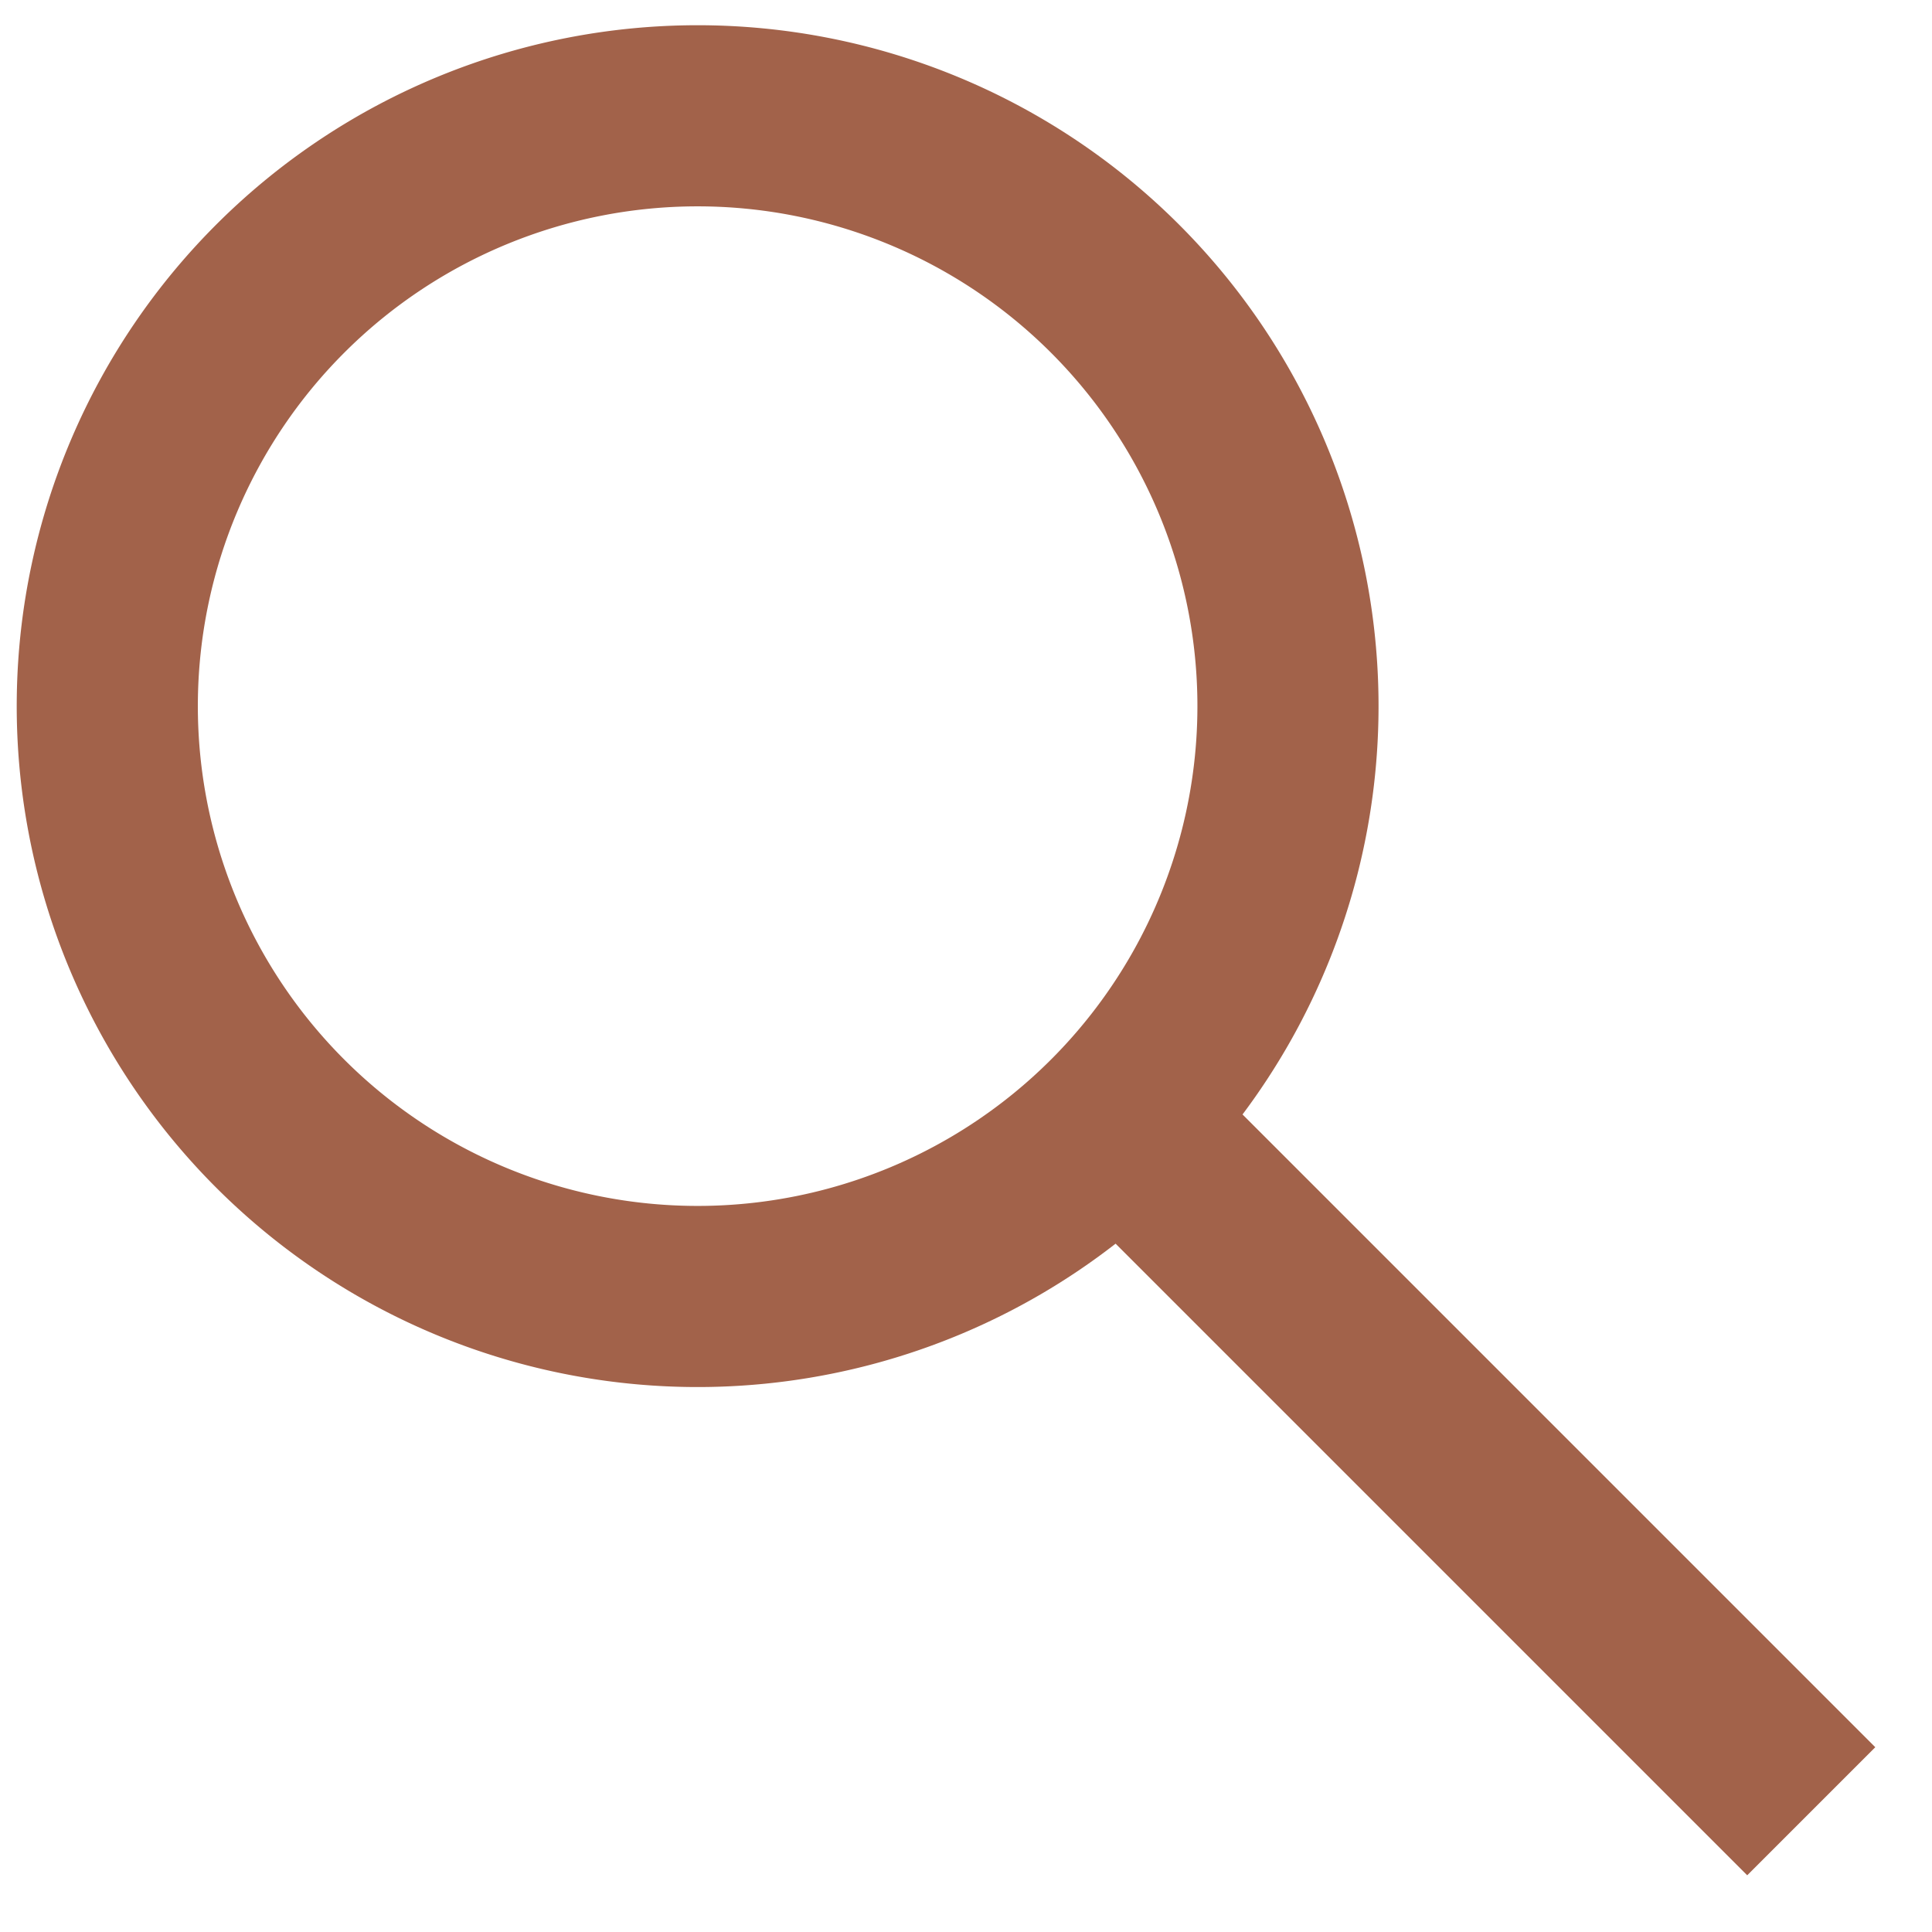 <svg width="16" height="16" fill="none" xmlns="http://www.w3.org/2000/svg"><path d="M9.235 9.235L15 15m-4.334-9.222a4.889 4.889 0 11-9.777 0 4.889 4.889 0 019.777 0z" stroke="#A2624A" stroke-width="1.5" stroke-miterlimit="10" stroke-linejoin="bevel"/></svg>